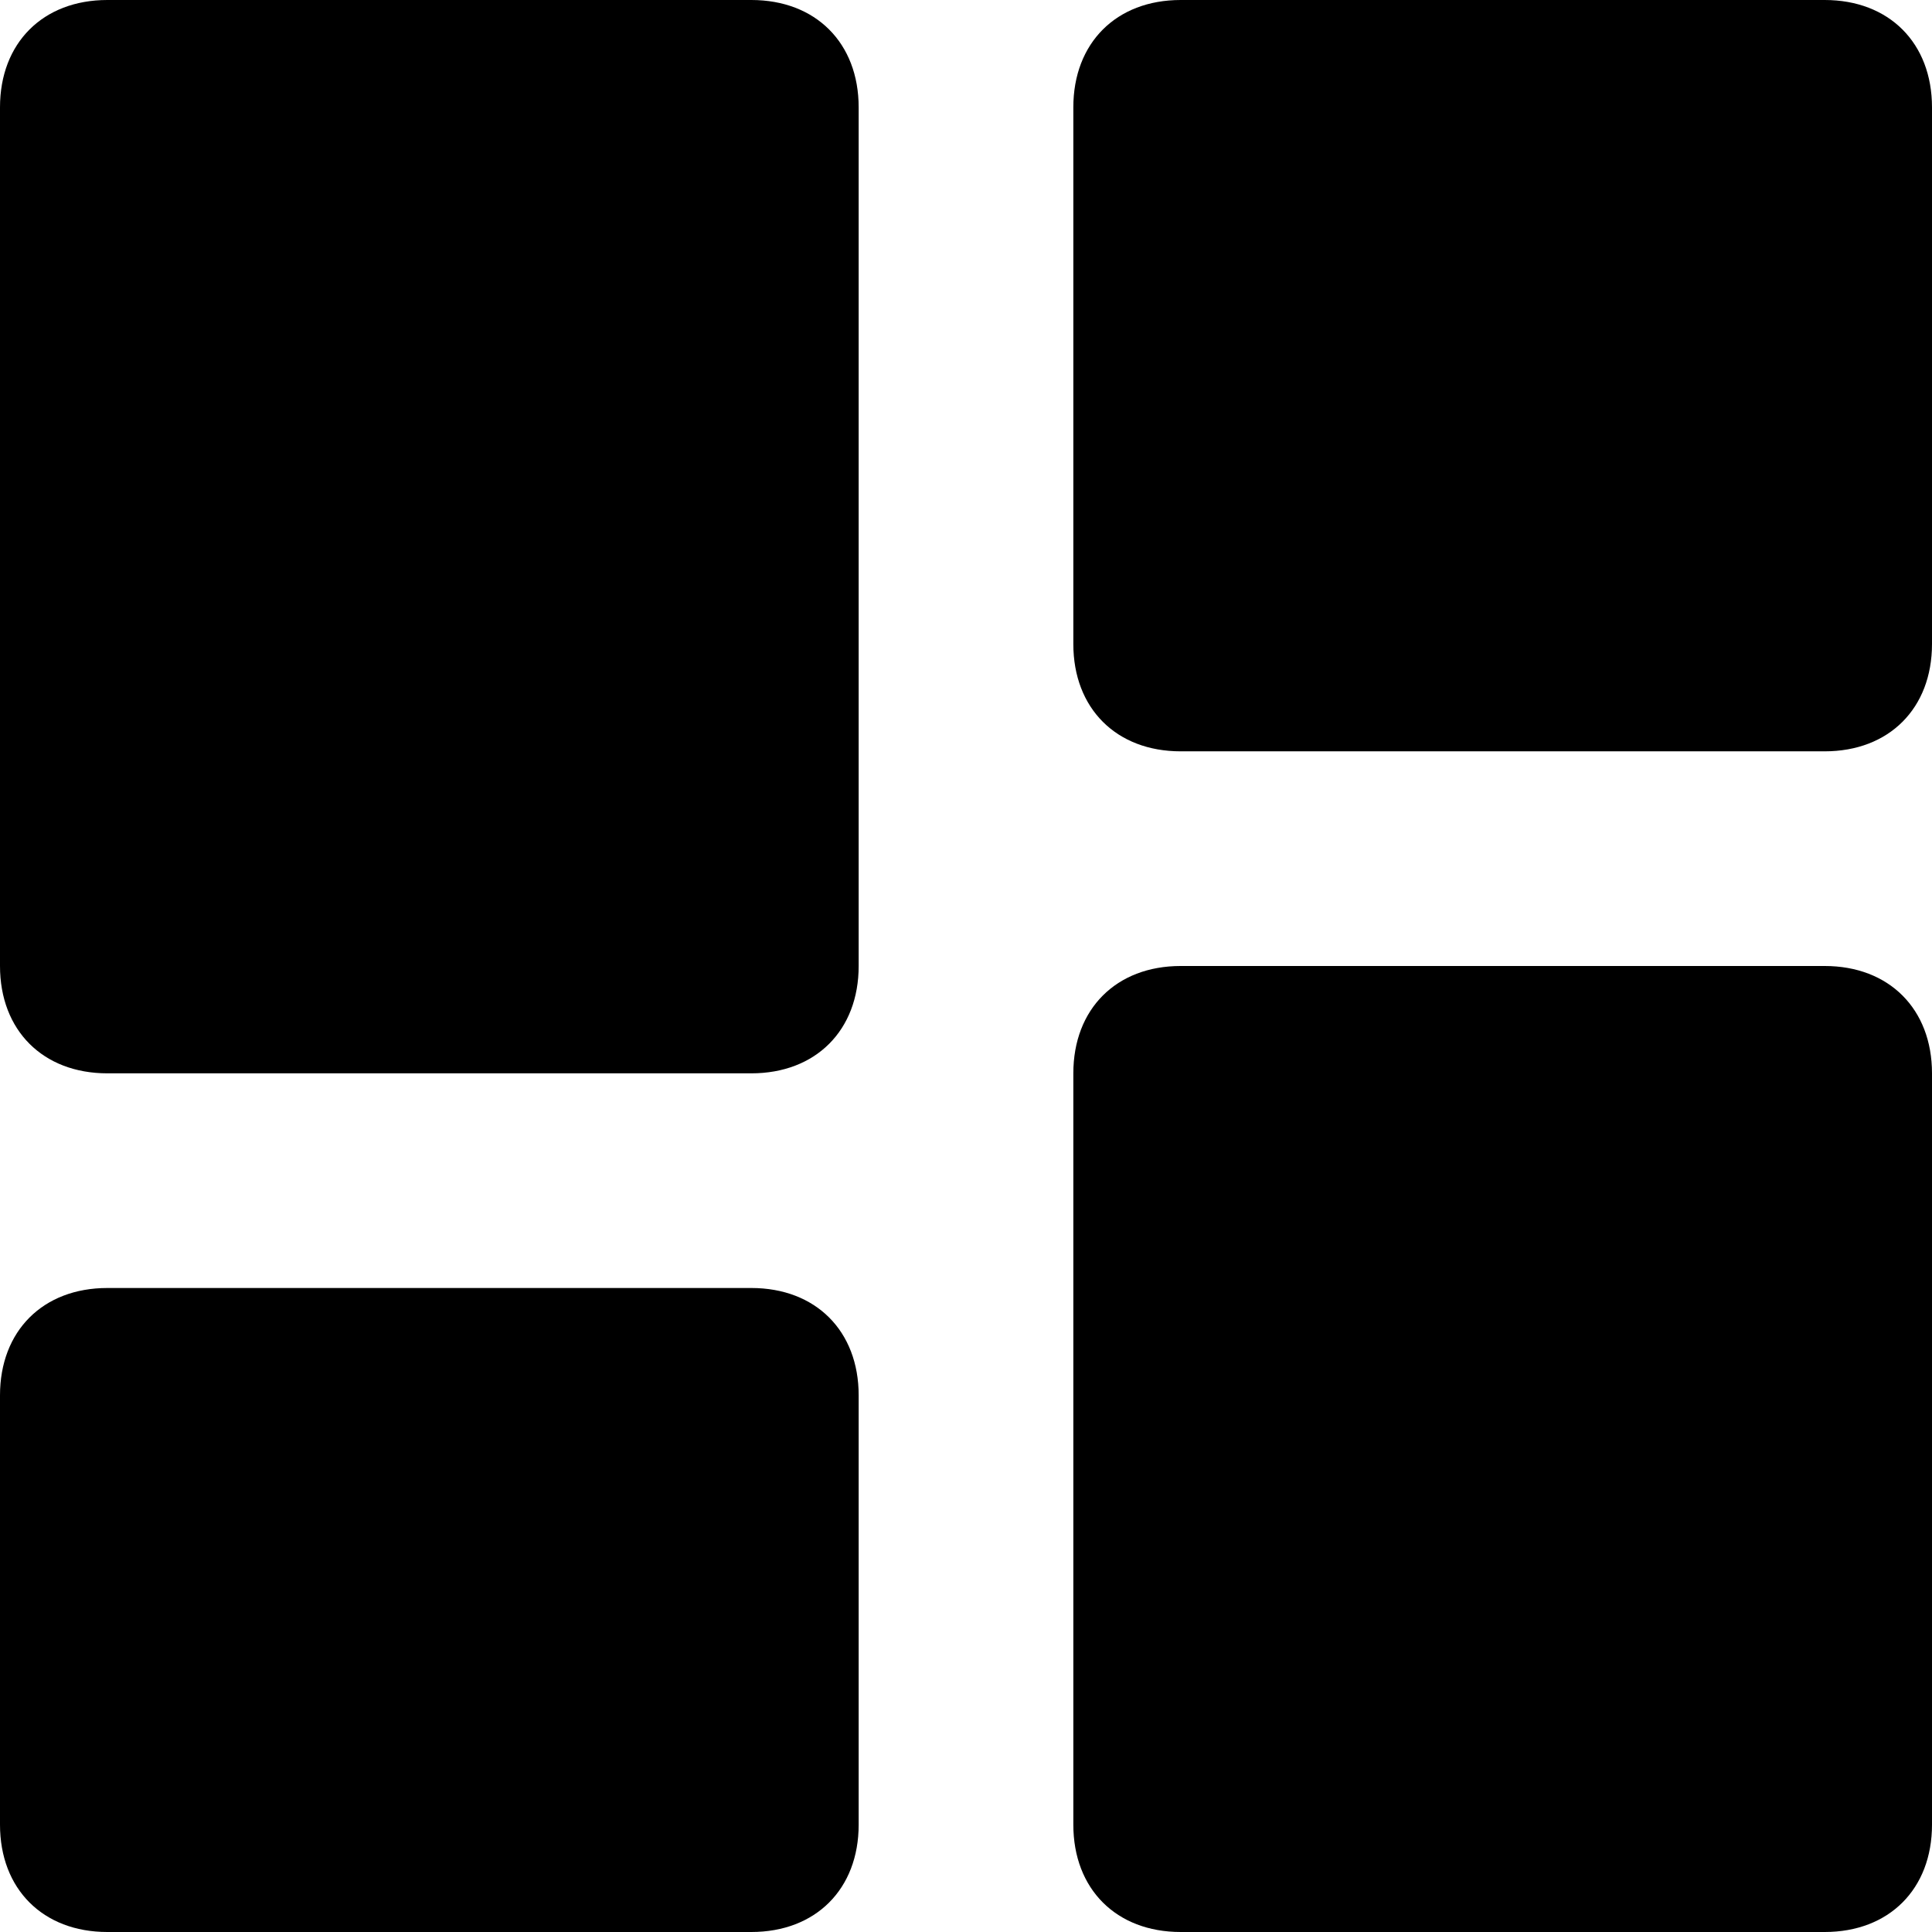 <?xml version="1.0" encoding="utf-8"?>
<!-- Generator: Adobe Illustrator 24.1.2, SVG Export Plug-In . SVG Version: 6.00 Build 0)  -->
<svg version="1.1" id="Layer_1" xmlns="http://www.w3.org/2000/svg" xmlns:xlink="http://www.w3.org/1999/xlink" x="0px" y="0px"
	 viewBox="0 0 18 18" style="enable-background:new 0 0 18 18;" xml:space="preserve">
<path d="M1,10h6c0.6,0,1-0.4,1-1V1c0-0.6-0.4-1-1-1H1C0.4,0,0,0.4,0,1v8C0,9.6,0.4,10,1,10z M0,17c0,0.6,0.4,1,1,1h6
	c0.6,0,1-0.4,1-1v-4c0-0.6-0.4-1-1-1H1c-0.6,0-1,0.4-1,1V17z M10,17c0,0.6,0.4,1,1,1h6c0.6,0,1-0.4,1-1v-7c0-0.6-0.4-1-1-1h-6
	c-0.6,0-1,0.4-1,1V17z M11,7h6c0.6,0,1-0.4,1-1V1c0-0.6-0.4-1-1-1h-6c-0.6,0-1,0.4-1,1v5C10,6.6,10.4,7,11,7z"/>
</svg>
